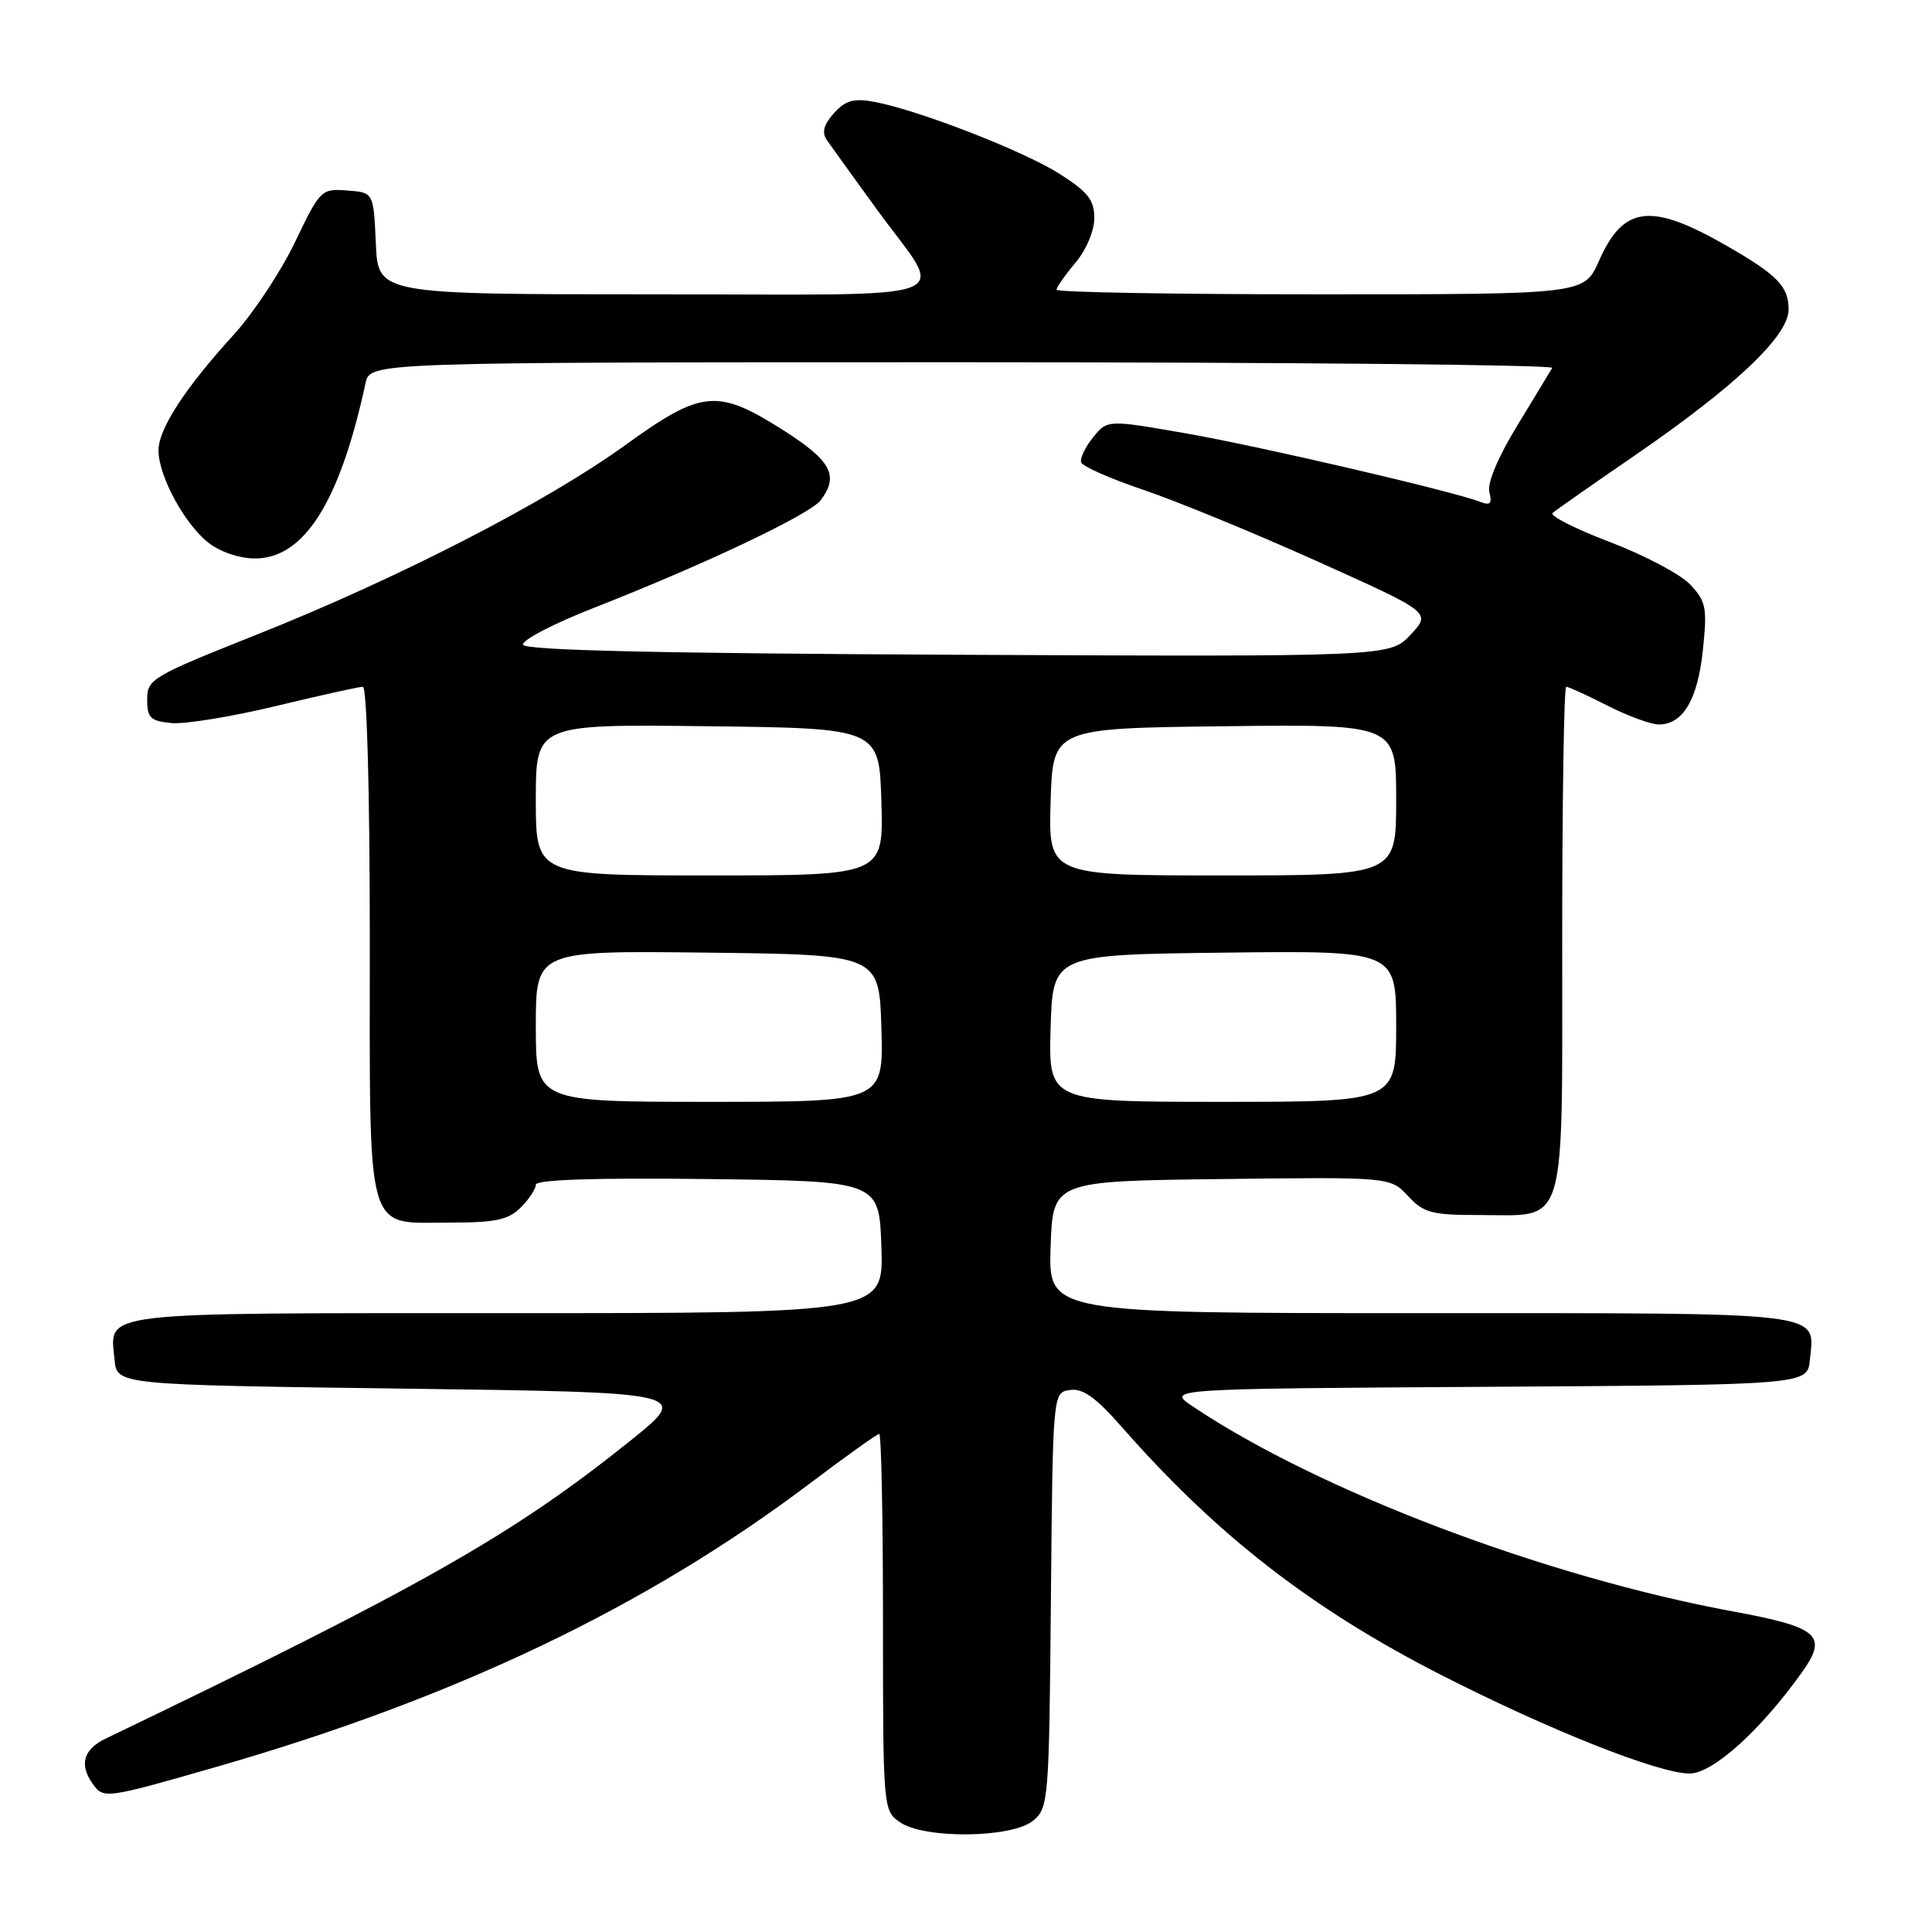 <?xml version="1.0" encoding="UTF-8" standalone="no"?>
<!DOCTYPE svg PUBLIC "-//W3C//DTD SVG 1.1//EN" "http://www.w3.org/Graphics/SVG/1.1/DTD/svg11.dtd" >
<svg xmlns="http://www.w3.org/2000/svg" xmlns:xlink="http://www.w3.org/1999/xlink" version="1.1" viewBox="0 0 256 256">
 <g >
 <path fill="currentColor"
d=" M 136.89 241.25 C 138.94 239.56 139.01 238.62 139.25 212.00 C 139.50 184.50 139.50 184.50 141.78 184.18 C 143.49 183.93 145.23 185.18 148.73 189.18 C 161.26 203.45 173.83 213.20 190.94 221.93 C 205.29 229.25 219.79 235.00 223.87 235.00 C 226.95 235.00 233.28 229.30 238.78 221.57 C 242.24 216.71 241.02 215.63 229.66 213.53 C 204.69 208.92 174.73 197.55 158.03 186.35 C 154.57 184.02 154.57 184.02 197.03 183.76 C 239.50 183.50 239.50 183.50 239.82 180.18 C 240.44 173.72 242.74 174.00 188.34 174.00 C 138.92 174.00 138.92 174.00 139.21 165.25 C 139.50 156.50 139.50 156.50 161.87 156.23 C 184.23 155.96 184.23 155.96 186.57 158.48 C 188.65 160.72 189.69 161.00 196.12 161.00 C 207.74 161.00 207.00 163.49 207.00 124.35 C 207.00 106.01 207.24 91.00 207.53 91.00 C 207.83 91.00 210.29 92.12 213.00 93.50 C 215.71 94.88 218.78 96.00 219.81 96.00 C 223.00 96.00 224.96 92.69 225.64 86.14 C 226.23 80.54 226.07 79.70 223.96 77.45 C 222.67 76.09 217.87 73.55 213.29 71.81 C 208.71 70.07 205.31 68.34 205.73 67.97 C 206.15 67.60 211.00 64.21 216.50 60.43 C 229.94 51.20 237.00 44.51 237.00 41.01 C 237.00 37.96 235.53 36.44 228.83 32.59 C 218.75 26.79 215.12 27.22 211.86 34.59 C 209.91 39.00 209.91 39.00 174.95 39.00 C 155.73 39.00 140.00 38.73 140.00 38.39 C 140.00 38.06 141.12 36.45 142.50 34.82 C 143.93 33.12 145.00 30.58 145.00 28.90 C 145.00 26.49 144.16 25.43 140.39 23.03 C 135.57 19.98 121.76 14.61 115.87 13.50 C 113.13 12.99 112.05 13.29 110.51 14.99 C 109.16 16.48 108.87 17.54 109.54 18.53 C 110.07 19.30 113.07 23.46 116.20 27.77 C 125.33 40.29 128.72 39.00 86.65 39.00 C 50.09 39.00 50.09 39.00 49.80 32.25 C 49.50 25.50 49.50 25.50 46.00 25.24 C 42.58 24.98 42.42 25.13 39.09 32.08 C 37.22 35.99 33.56 41.51 30.98 44.34 C 24.52 51.42 21.00 56.83 21.00 59.68 C 21.00 63.05 24.44 69.42 27.61 71.91 C 29.16 73.12 31.73 74.00 33.77 74.00 C 40.31 74.00 45.03 66.53 48.44 50.75 C 49.04 48.00 49.04 48.00 127.58 48.00 C 170.78 48.00 205.92 48.34 205.68 48.75 C 205.44 49.16 203.35 52.60 201.04 56.40 C 198.46 60.63 197.04 64.04 197.35 65.22 C 197.74 66.72 197.47 67.01 196.18 66.51 C 192.49 65.08 166.88 59.12 157.12 57.42 C 146.74 55.61 146.74 55.61 144.84 57.95 C 143.79 59.25 143.08 60.74 143.26 61.27 C 143.43 61.80 147.16 63.44 151.54 64.92 C 155.92 66.40 166.28 70.66 174.57 74.39 C 189.65 81.17 189.65 81.17 186.92 84.09 C 184.18 87.02 184.18 87.02 126.92 86.76 C 87.30 86.58 69.56 86.17 69.31 85.43 C 69.11 84.84 73.35 82.63 78.73 80.53 C 93.32 74.81 107.34 68.16 108.75 66.28 C 111.21 63.01 110.14 61.04 103.75 56.98 C 95.04 51.46 92.99 51.65 82.81 59.01 C 72.36 66.56 52.79 76.62 34.00 84.10 C 20.13 89.62 19.50 89.99 19.50 92.68 C 19.50 95.12 19.93 95.54 22.71 95.81 C 24.47 95.98 30.69 94.97 36.54 93.56 C 42.38 92.15 47.57 91.00 48.08 91.00 C 48.62 91.00 49.00 104.84 49.00 124.67 C 49.00 164.43 48.31 162.00 59.65 162.00 C 65.67 162.00 67.36 161.64 69.00 160.00 C 70.10 158.90 71.00 157.54 71.00 156.98 C 71.00 156.31 78.79 156.05 93.75 156.23 C 116.50 156.50 116.50 156.50 116.79 165.25 C 117.08 174.00 117.08 174.00 67.16 174.00 C 12.21 174.00 14.56 173.72 15.18 180.18 C 15.50 183.50 15.50 183.50 53.50 184.00 C 91.50 184.50 91.50 184.50 83.50 190.92 C 68.01 203.35 55.95 210.20 14.01 230.37 C 11.01 231.81 10.45 233.87 12.36 236.47 C 13.74 238.36 14.12 238.31 28.64 234.13 C 60.26 225.04 85.61 212.94 107.25 196.61 C 112.07 192.97 116.23 190.00 116.50 190.00 C 116.78 190.00 117.00 201.22 117.00 214.94 C 117.00 239.59 117.03 239.91 119.22 241.44 C 122.45 243.70 134.09 243.57 136.89 241.25 Z  M 71.00 135.98 C 71.00 125.96 71.00 125.96 93.75 126.23 C 116.50 126.50 116.50 126.50 116.79 136.25 C 117.07 146.00 117.07 146.00 94.04 146.00 C 71.00 146.00 71.00 146.00 71.00 135.98 Z  M 139.21 136.25 C 139.50 126.50 139.50 126.50 162.25 126.23 C 185.00 125.96 185.00 125.96 185.00 135.98 C 185.00 146.00 185.00 146.00 161.96 146.00 C 138.93 146.00 138.93 146.00 139.21 136.25 Z  M 71.00 105.98 C 71.00 95.96 71.00 95.96 93.75 96.23 C 116.50 96.50 116.50 96.50 116.79 106.25 C 117.07 116.00 117.07 116.00 94.04 116.00 C 71.00 116.00 71.00 116.00 71.00 105.98 Z  M 139.21 106.25 C 139.50 96.50 139.50 96.50 162.25 96.23 C 185.00 95.96 185.00 95.96 185.00 105.98 C 185.00 116.00 185.00 116.00 161.96 116.00 C 138.93 116.00 138.93 116.00 139.21 106.25 Z "/>
</g>
</svg>